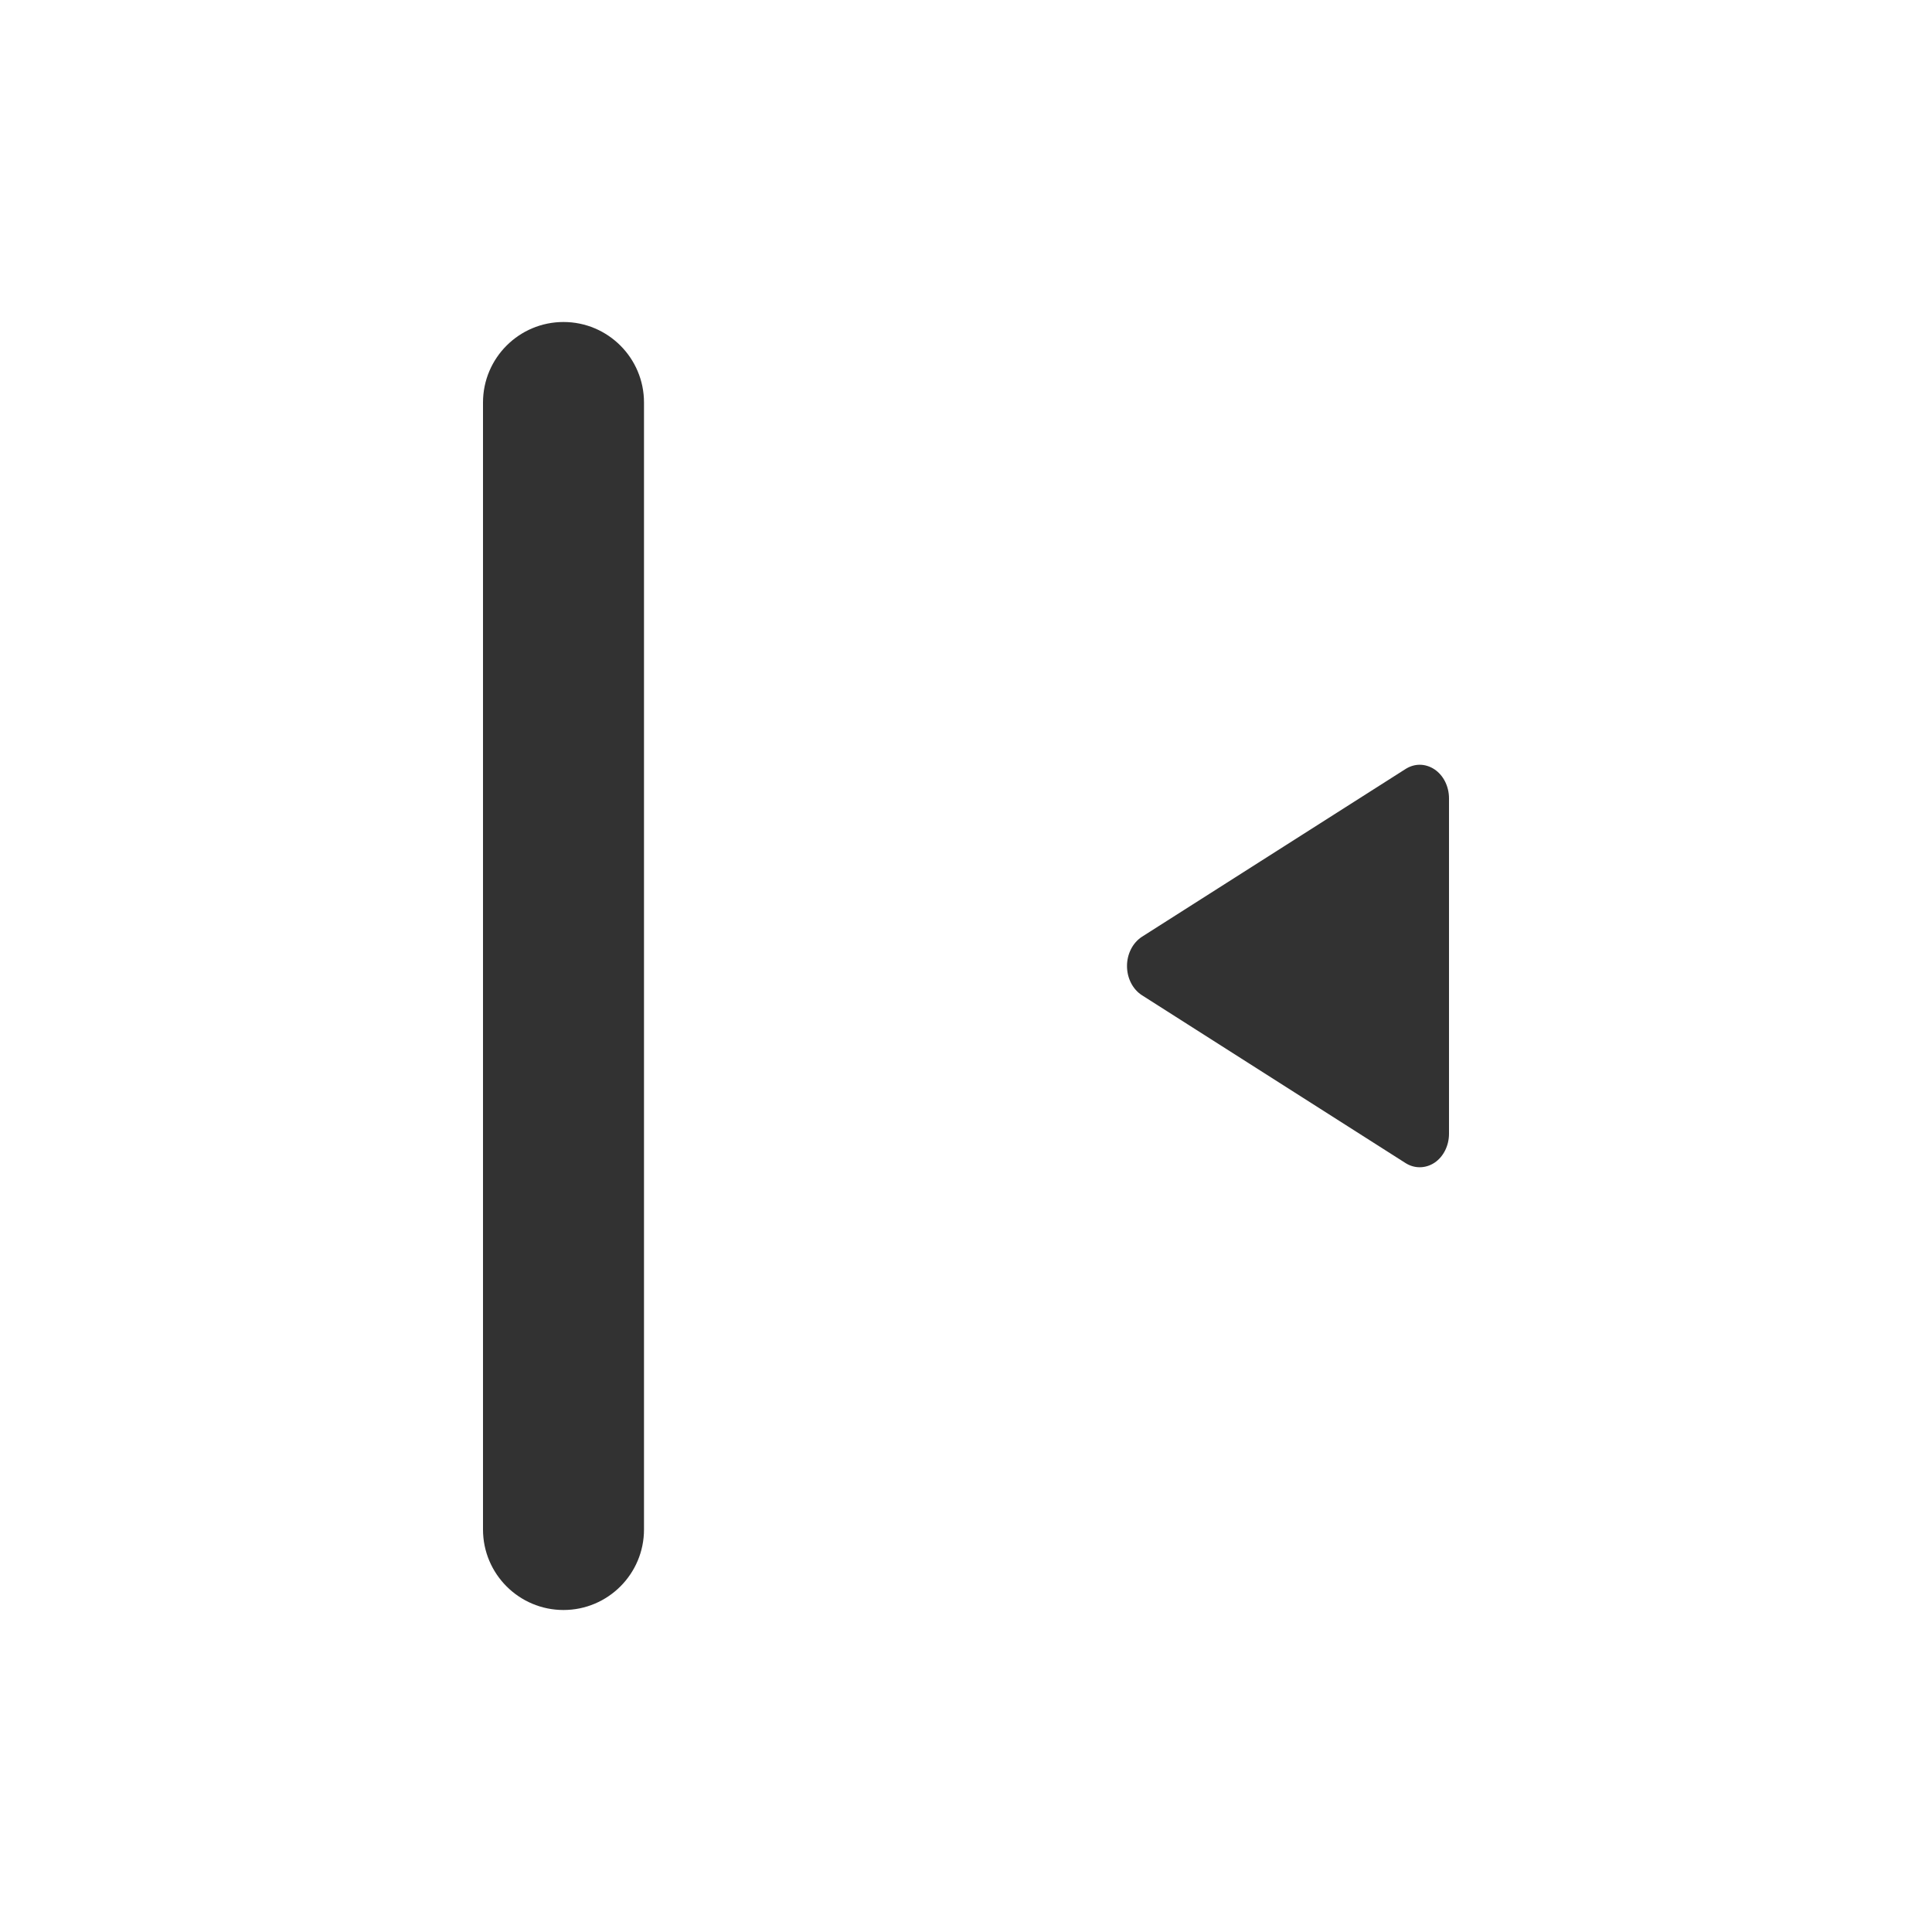 <svg width="24" height="24" viewBox="0 0 24 24" fill="none" xmlns="http://www.w3.org/2000/svg">
<path fill-rule="evenodd" clip-rule="evenodd" d="M17.46 14.448L14.187 12.364C14.072 12.291 14 12.152 14 12C14 11.849 14.072 11.71 14.187 11.636L17.46 9.553C17.515 9.518 17.576 9.5 17.636 9.5C17.7 9.5 17.764 9.52 17.821 9.558C17.932 9.633 18 9.77 18 9.917V14.084C18 14.231 17.932 14.368 17.821 14.443C17.764 14.481 17.7 14.5 17.636 14.5C17.576 14.5 17.515 14.483 17.46 14.448ZM8 5C8 4.448 7.552 4 7 4C6.448 4 6 4.448 6 5L6 19C6 19.552 6.448 20 7 20C7.552 20 8 19.552 8 19L8 5Z" fill="#323232"/>
<mask id="mask0_8_4111" style="mask-type:alpha" maskUnits="userSpaceOnUse" x="6" y="4" width="12" height="16">
<path fill-rule="evenodd" clip-rule="evenodd" d="M17.46 14.448L14.187 12.364C14.072 12.291 14 12.152 14 12C14 11.849 14.072 11.71 14.187 11.636L17.46 9.553C17.515 9.518 17.576 9.5 17.636 9.5C17.7 9.5 17.764 9.52 17.821 9.558C17.932 9.633 18 9.77 18 9.917V14.084C18 14.231 17.932 14.368 17.821 14.443C17.764 14.481 17.7 14.5 17.636 14.5C17.576 14.5 17.515 14.483 17.46 14.448ZM8 5C8 4.448 7.552 4 7 4C6.448 4 6 4.448 6 5L6 19C6 19.552 6.448 20 7 20C7.552 20 8 19.552 8 19L8 5Z" fill="white"/>
</mask>
<g mask="url(#mask0_8_4111)">
</g>
</svg>
